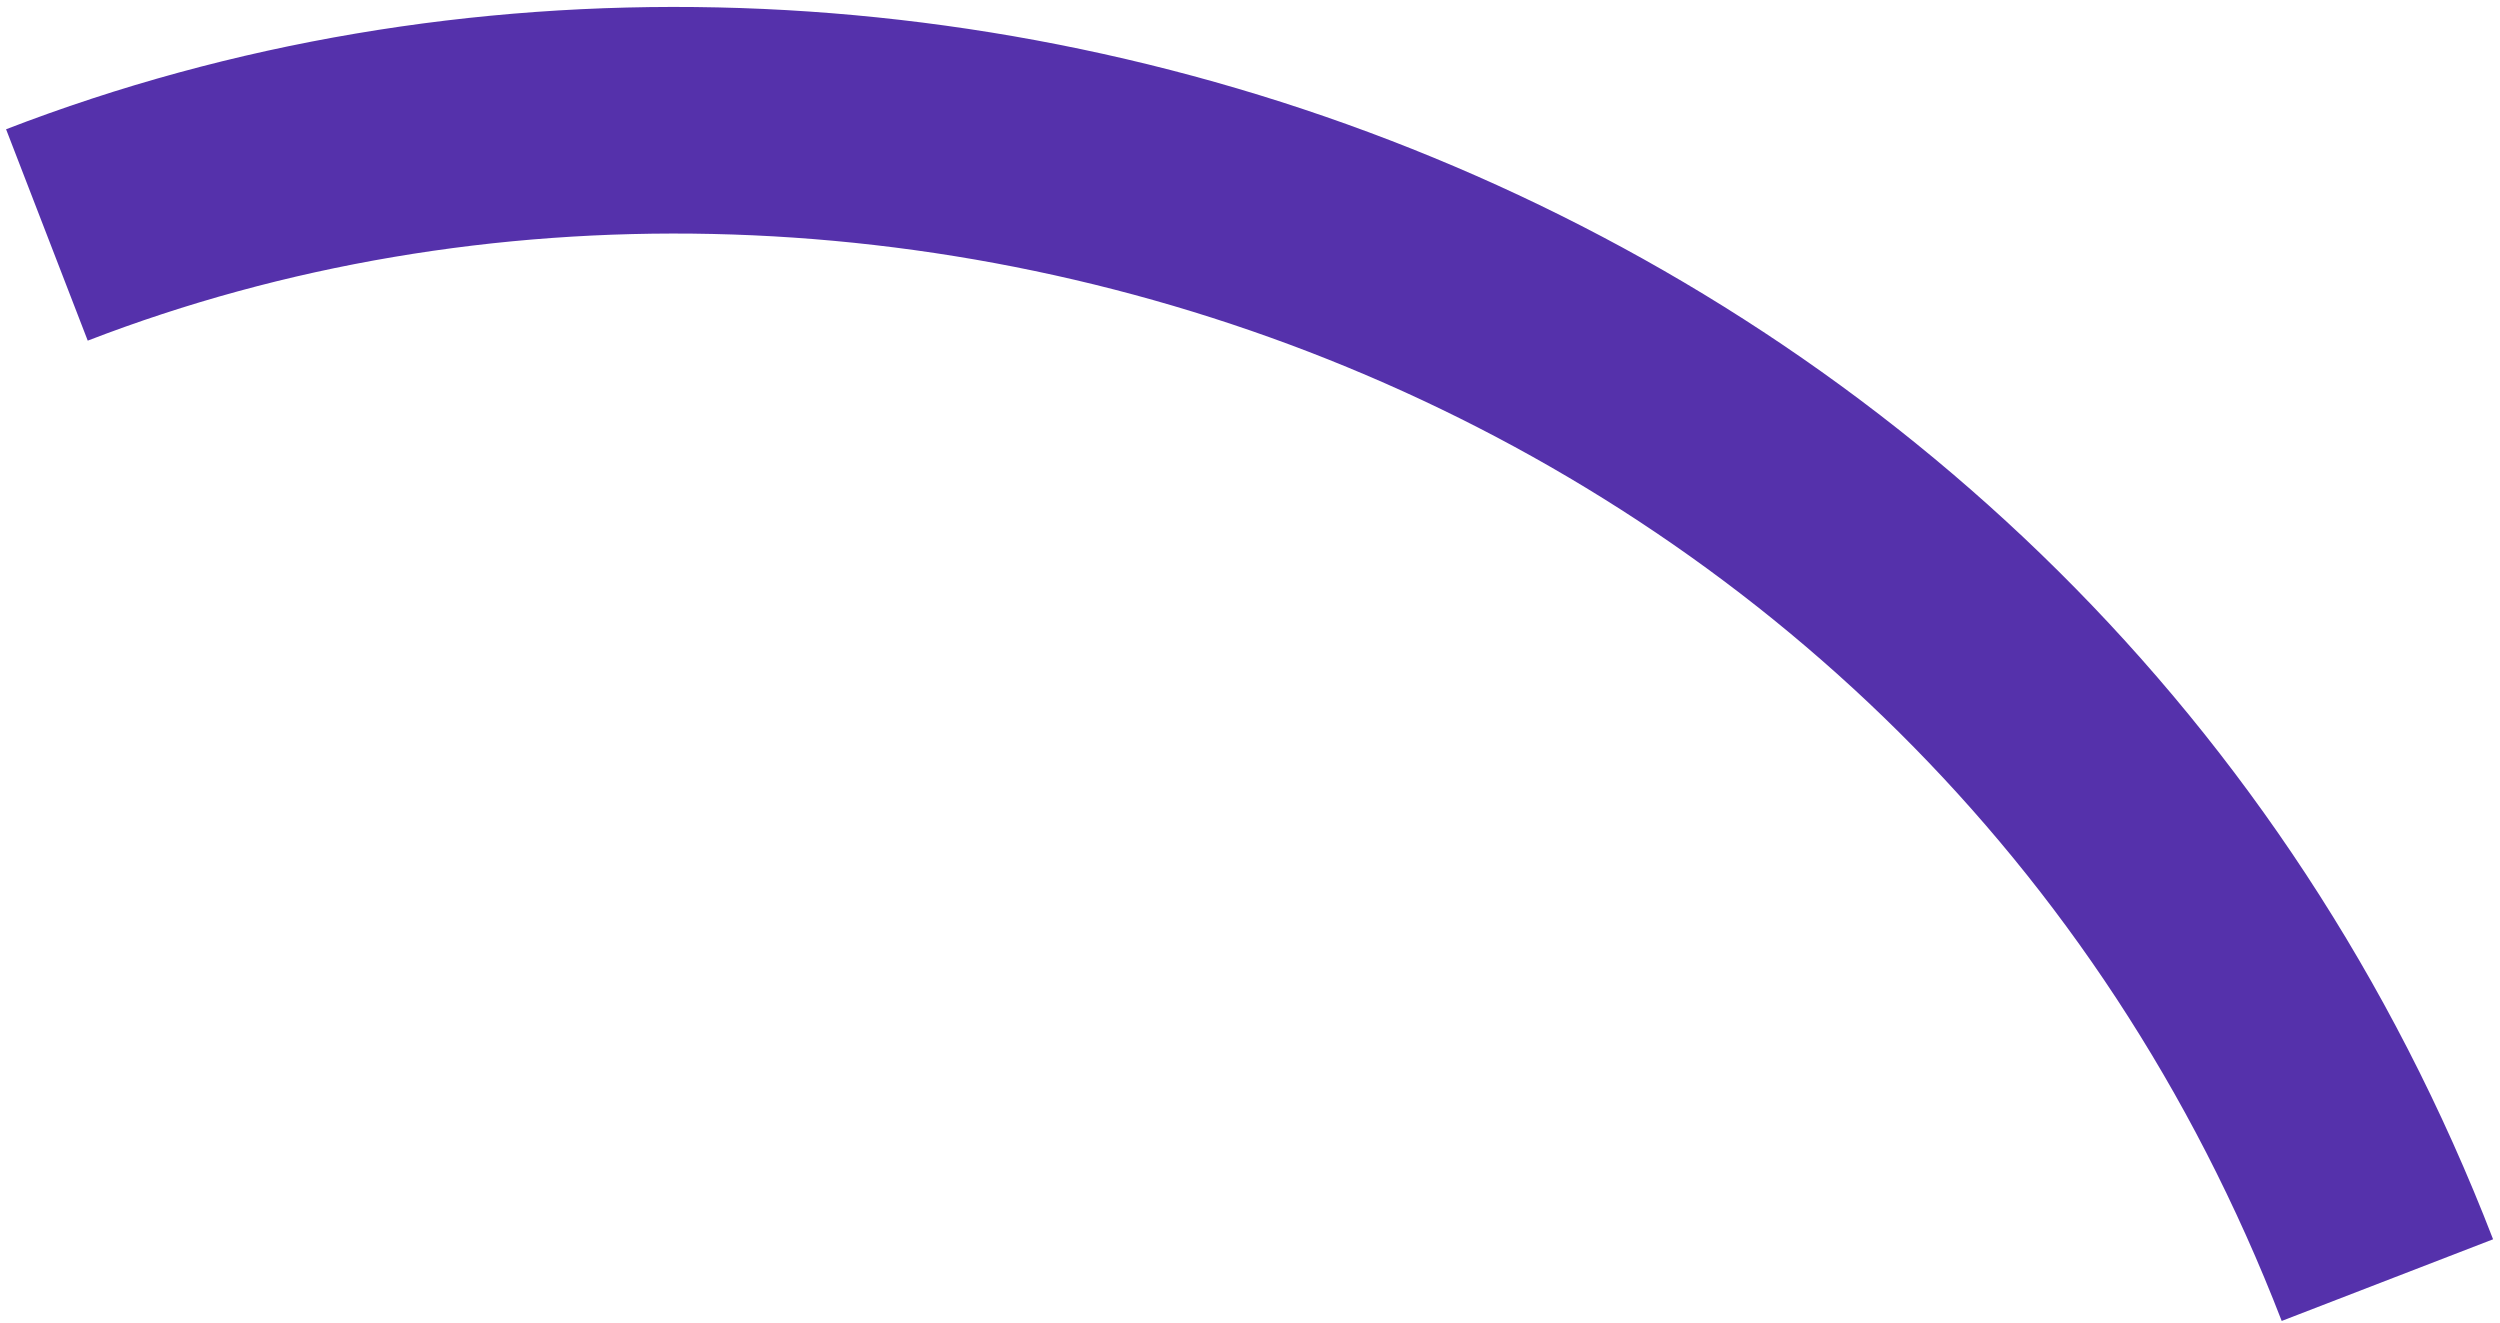 <svg width="342" height="181" viewBox="0 0 342 181" fill="none" xmlns="http://www.w3.org/2000/svg">
<path d="M326.595 175.12C274.068 39.158 122.083 -12.544 6.417 32.142" stroke="#5531AB" stroke-width="31"/>
</svg>
